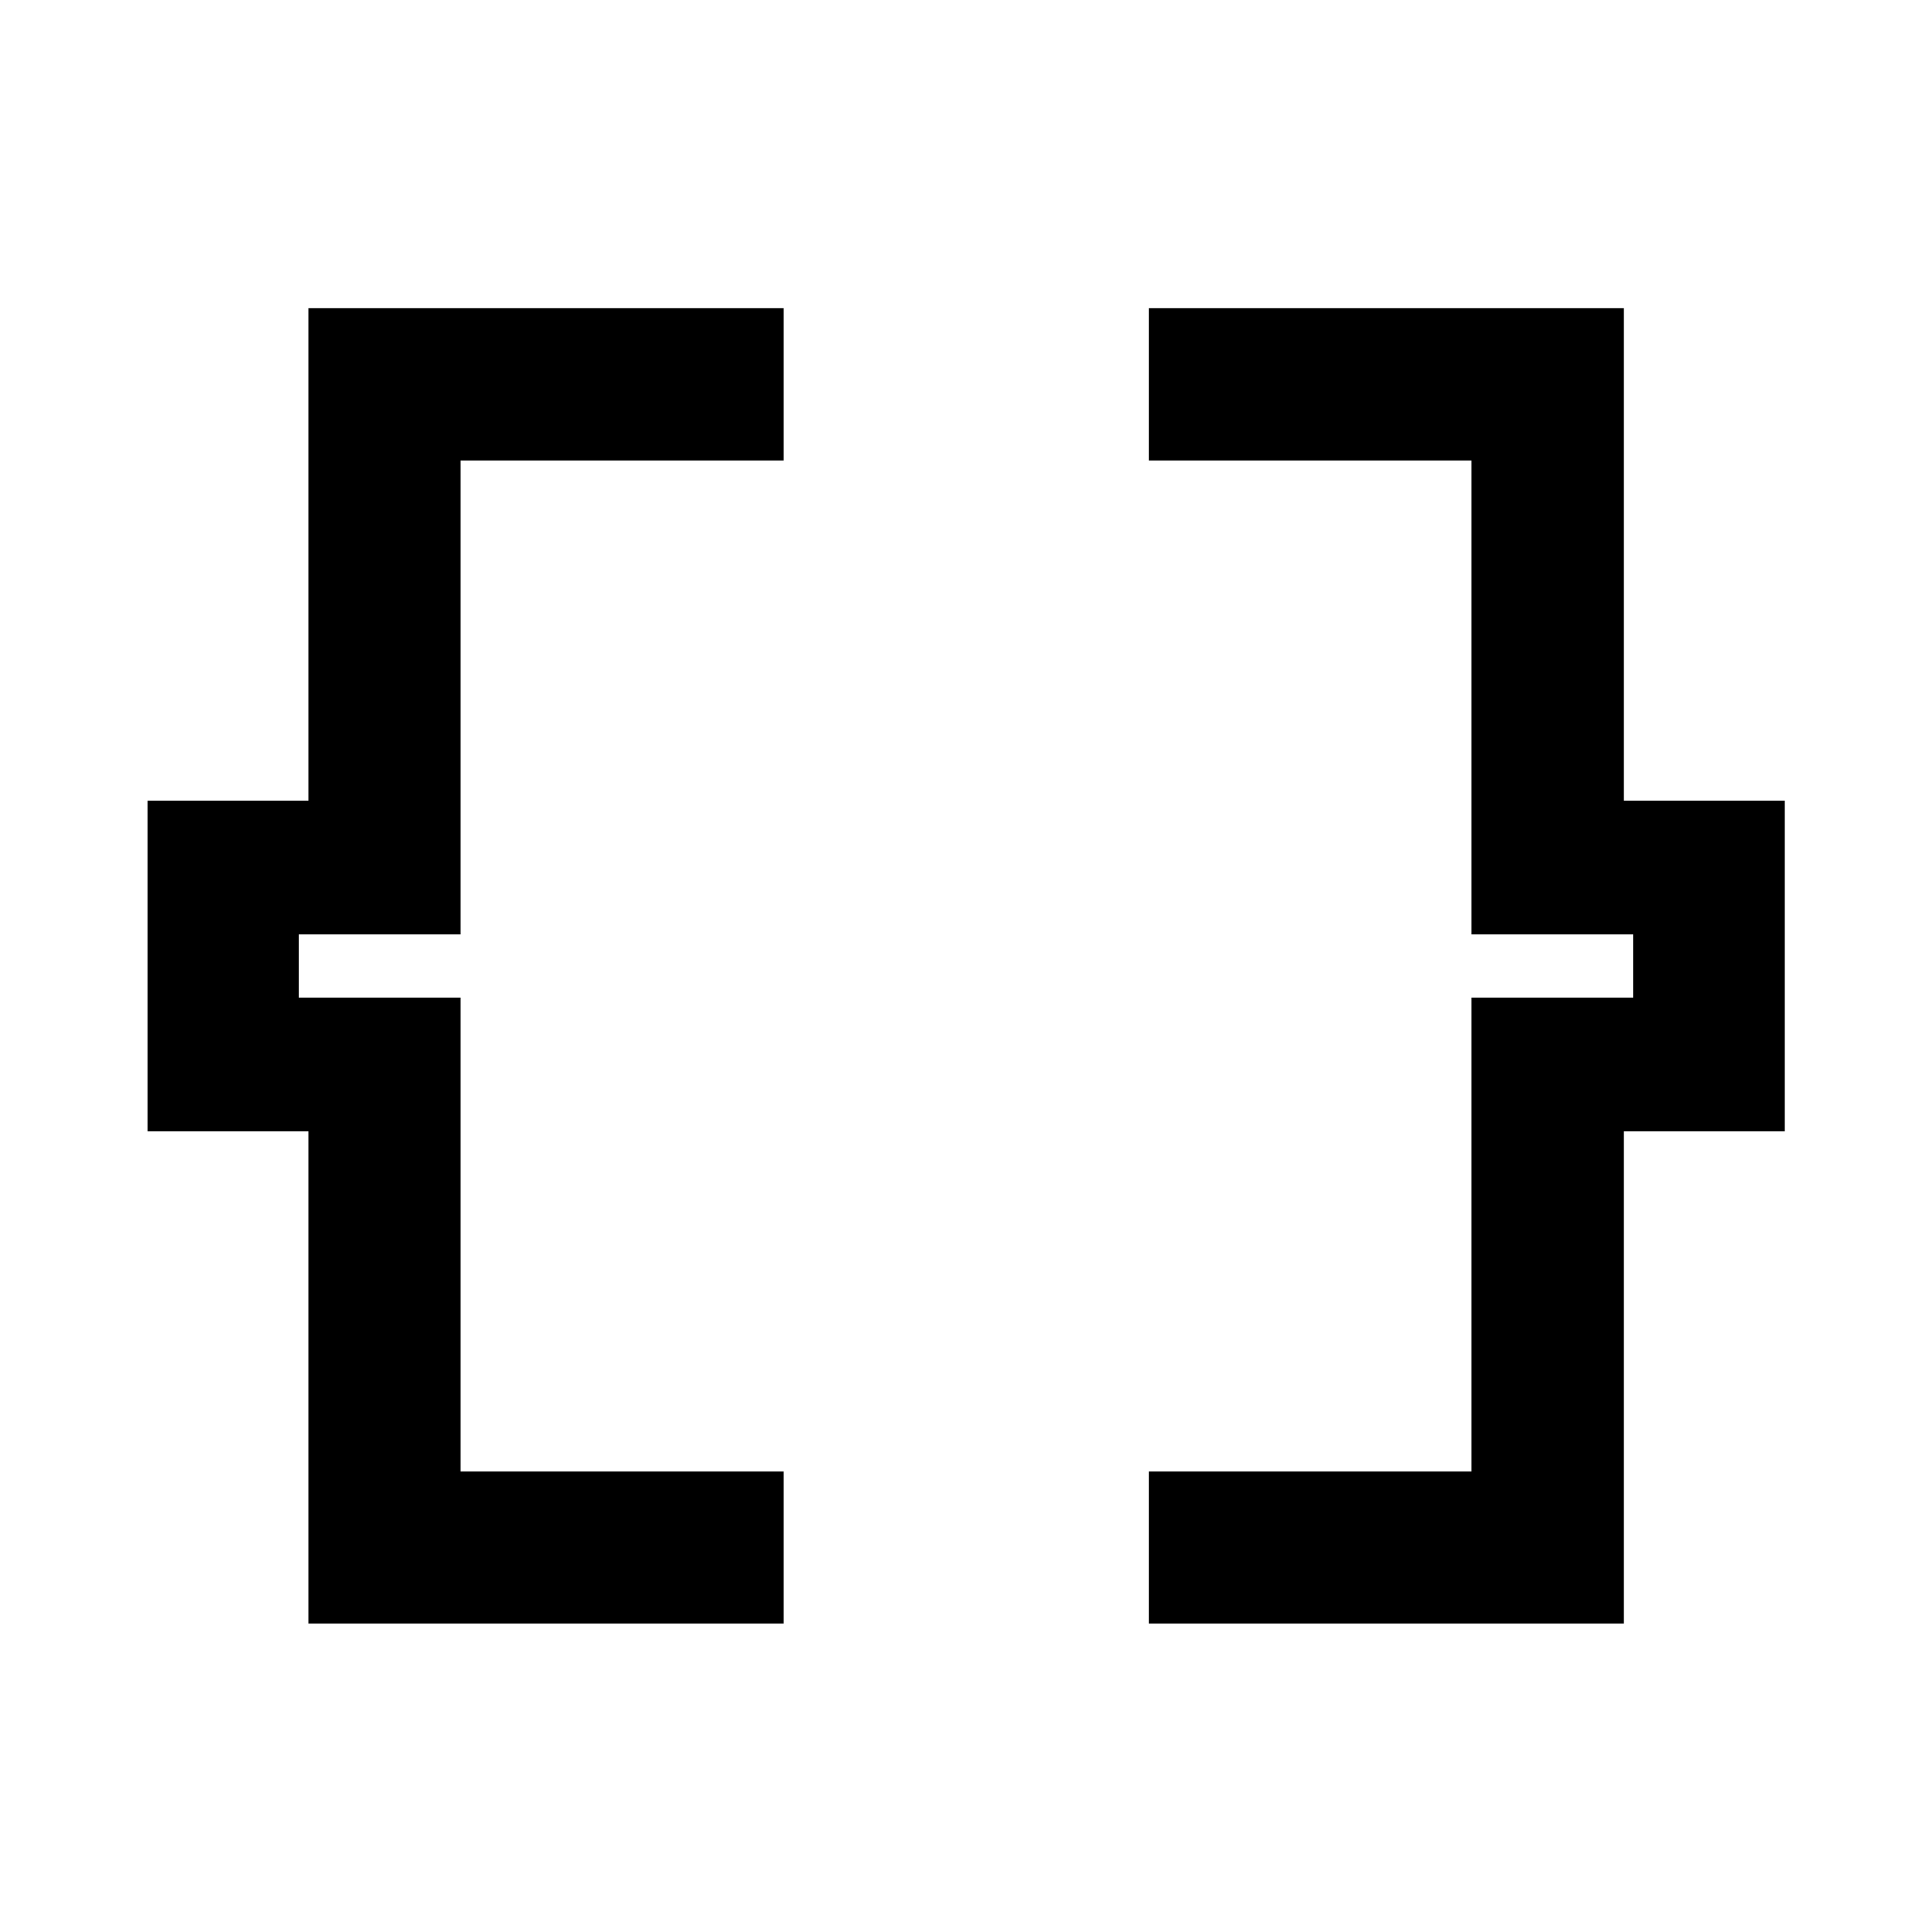 <svg xmlns="http://www.w3.org/2000/svg" height="40" viewBox="0 -960 960 960" width="40"><path d="M570.89-153.3v-75.52h160.29v-235.49h80.32v-31.38h-80.32v-235.49H570.89v-75.68h235.97v244.72h80v164.28h-80v244.56H570.89Zm-417.59 0v-244.56h-80v-164.28h80v-244.72h236.05v75.68H228.82v235.49H148.5v31.38h80.32v235.49h160.53v75.52H153.3Z"/></svg>